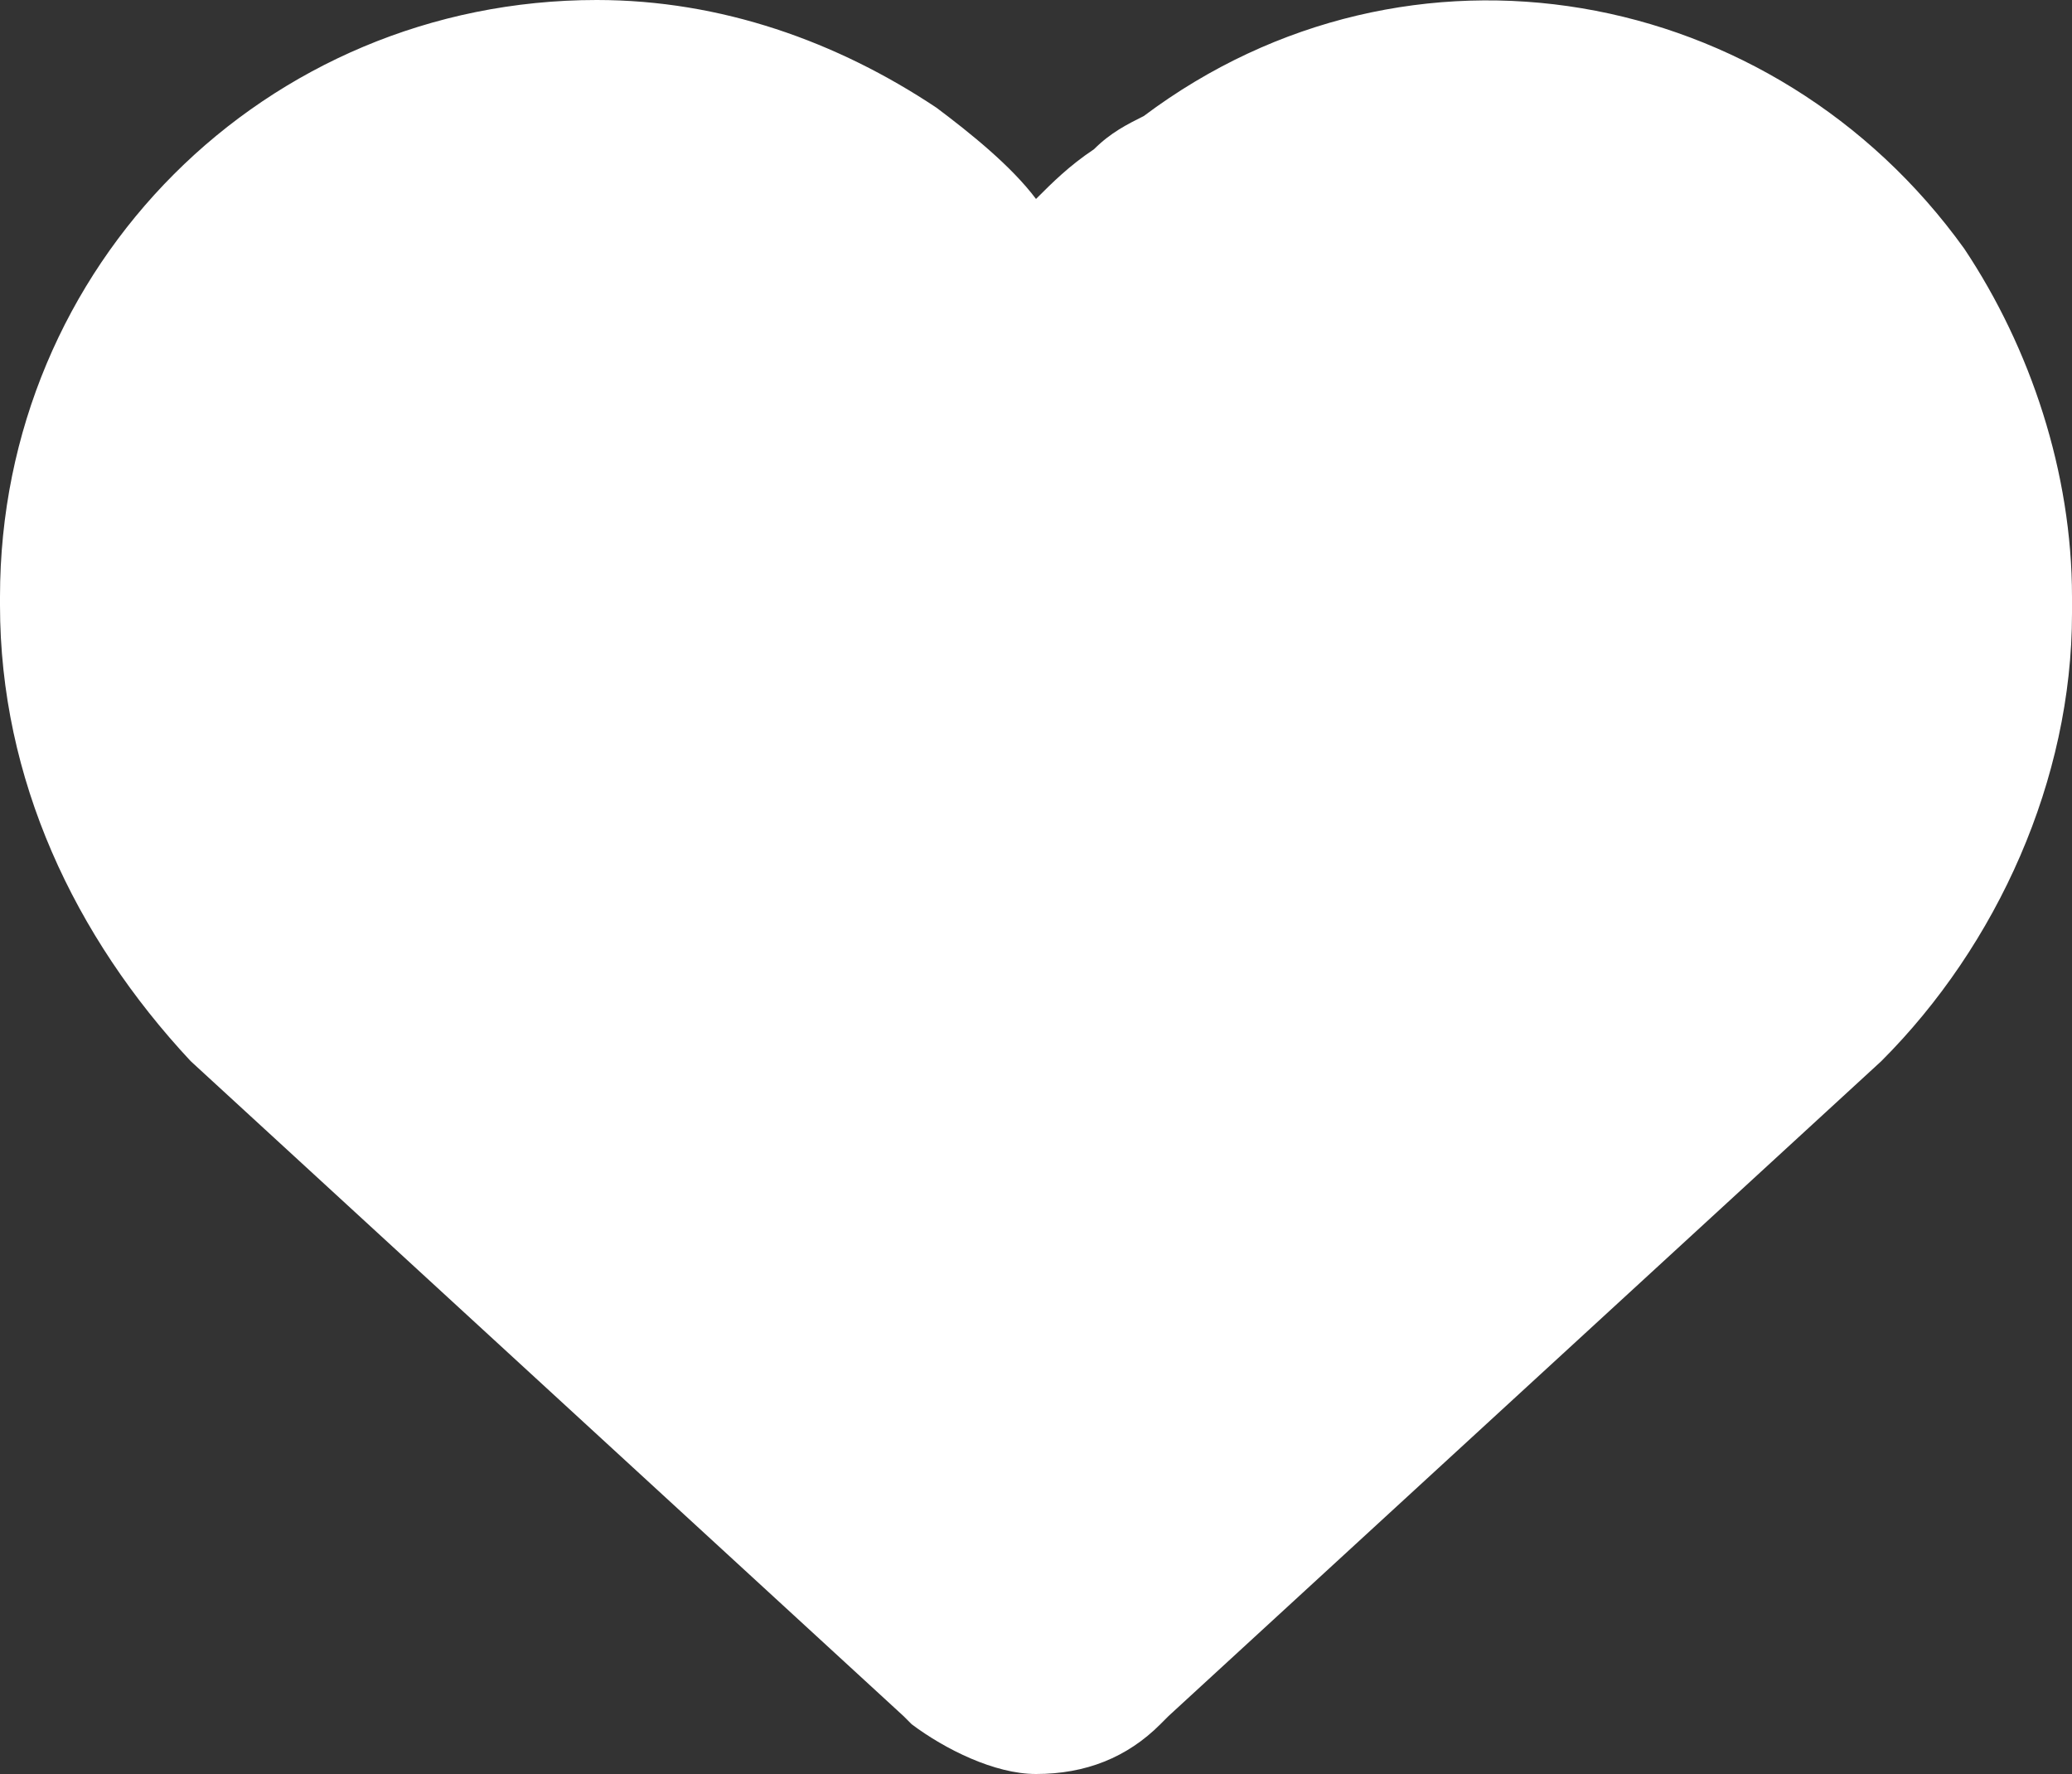 <?xml version="1.0" encoding="UTF-8"?><svg id="Capa_2" xmlns="http://www.w3.org/2000/svg" viewBox="0 0 25 21.4"><rect x="0" y="0" width="25" height="21.4" fill="#333333" stroke="none"/><defs><style>.cls-1{fill:#fff;}</style></defs><g id="Capa_1-2"><path id="heart" class="cls-1" d="m11,20.8l-.1-.1L2.3,12.8c-1.4-1.5-2.3-3.4-2.3-5.5v-.1C0,3.2,3.2,0,7.2,0c1.5,0,2.9.5,4.1,1.3.4.3.9.7,1.2,1.1.2-.2.4-.4.7-.6.2-.2.4-.3.6-.4h0c3.2-2.4,7.6-1.6,9.9,1.6.8,1.2,1.3,2.7,1.3,4.2v.2c0,2-.9,4-2.3,5.4l-8.6,7.9-.1.1c-.4.4-.9.6-1.5.6-.5,0-1.1-.3-1.5-.6Z"/></g></svg>